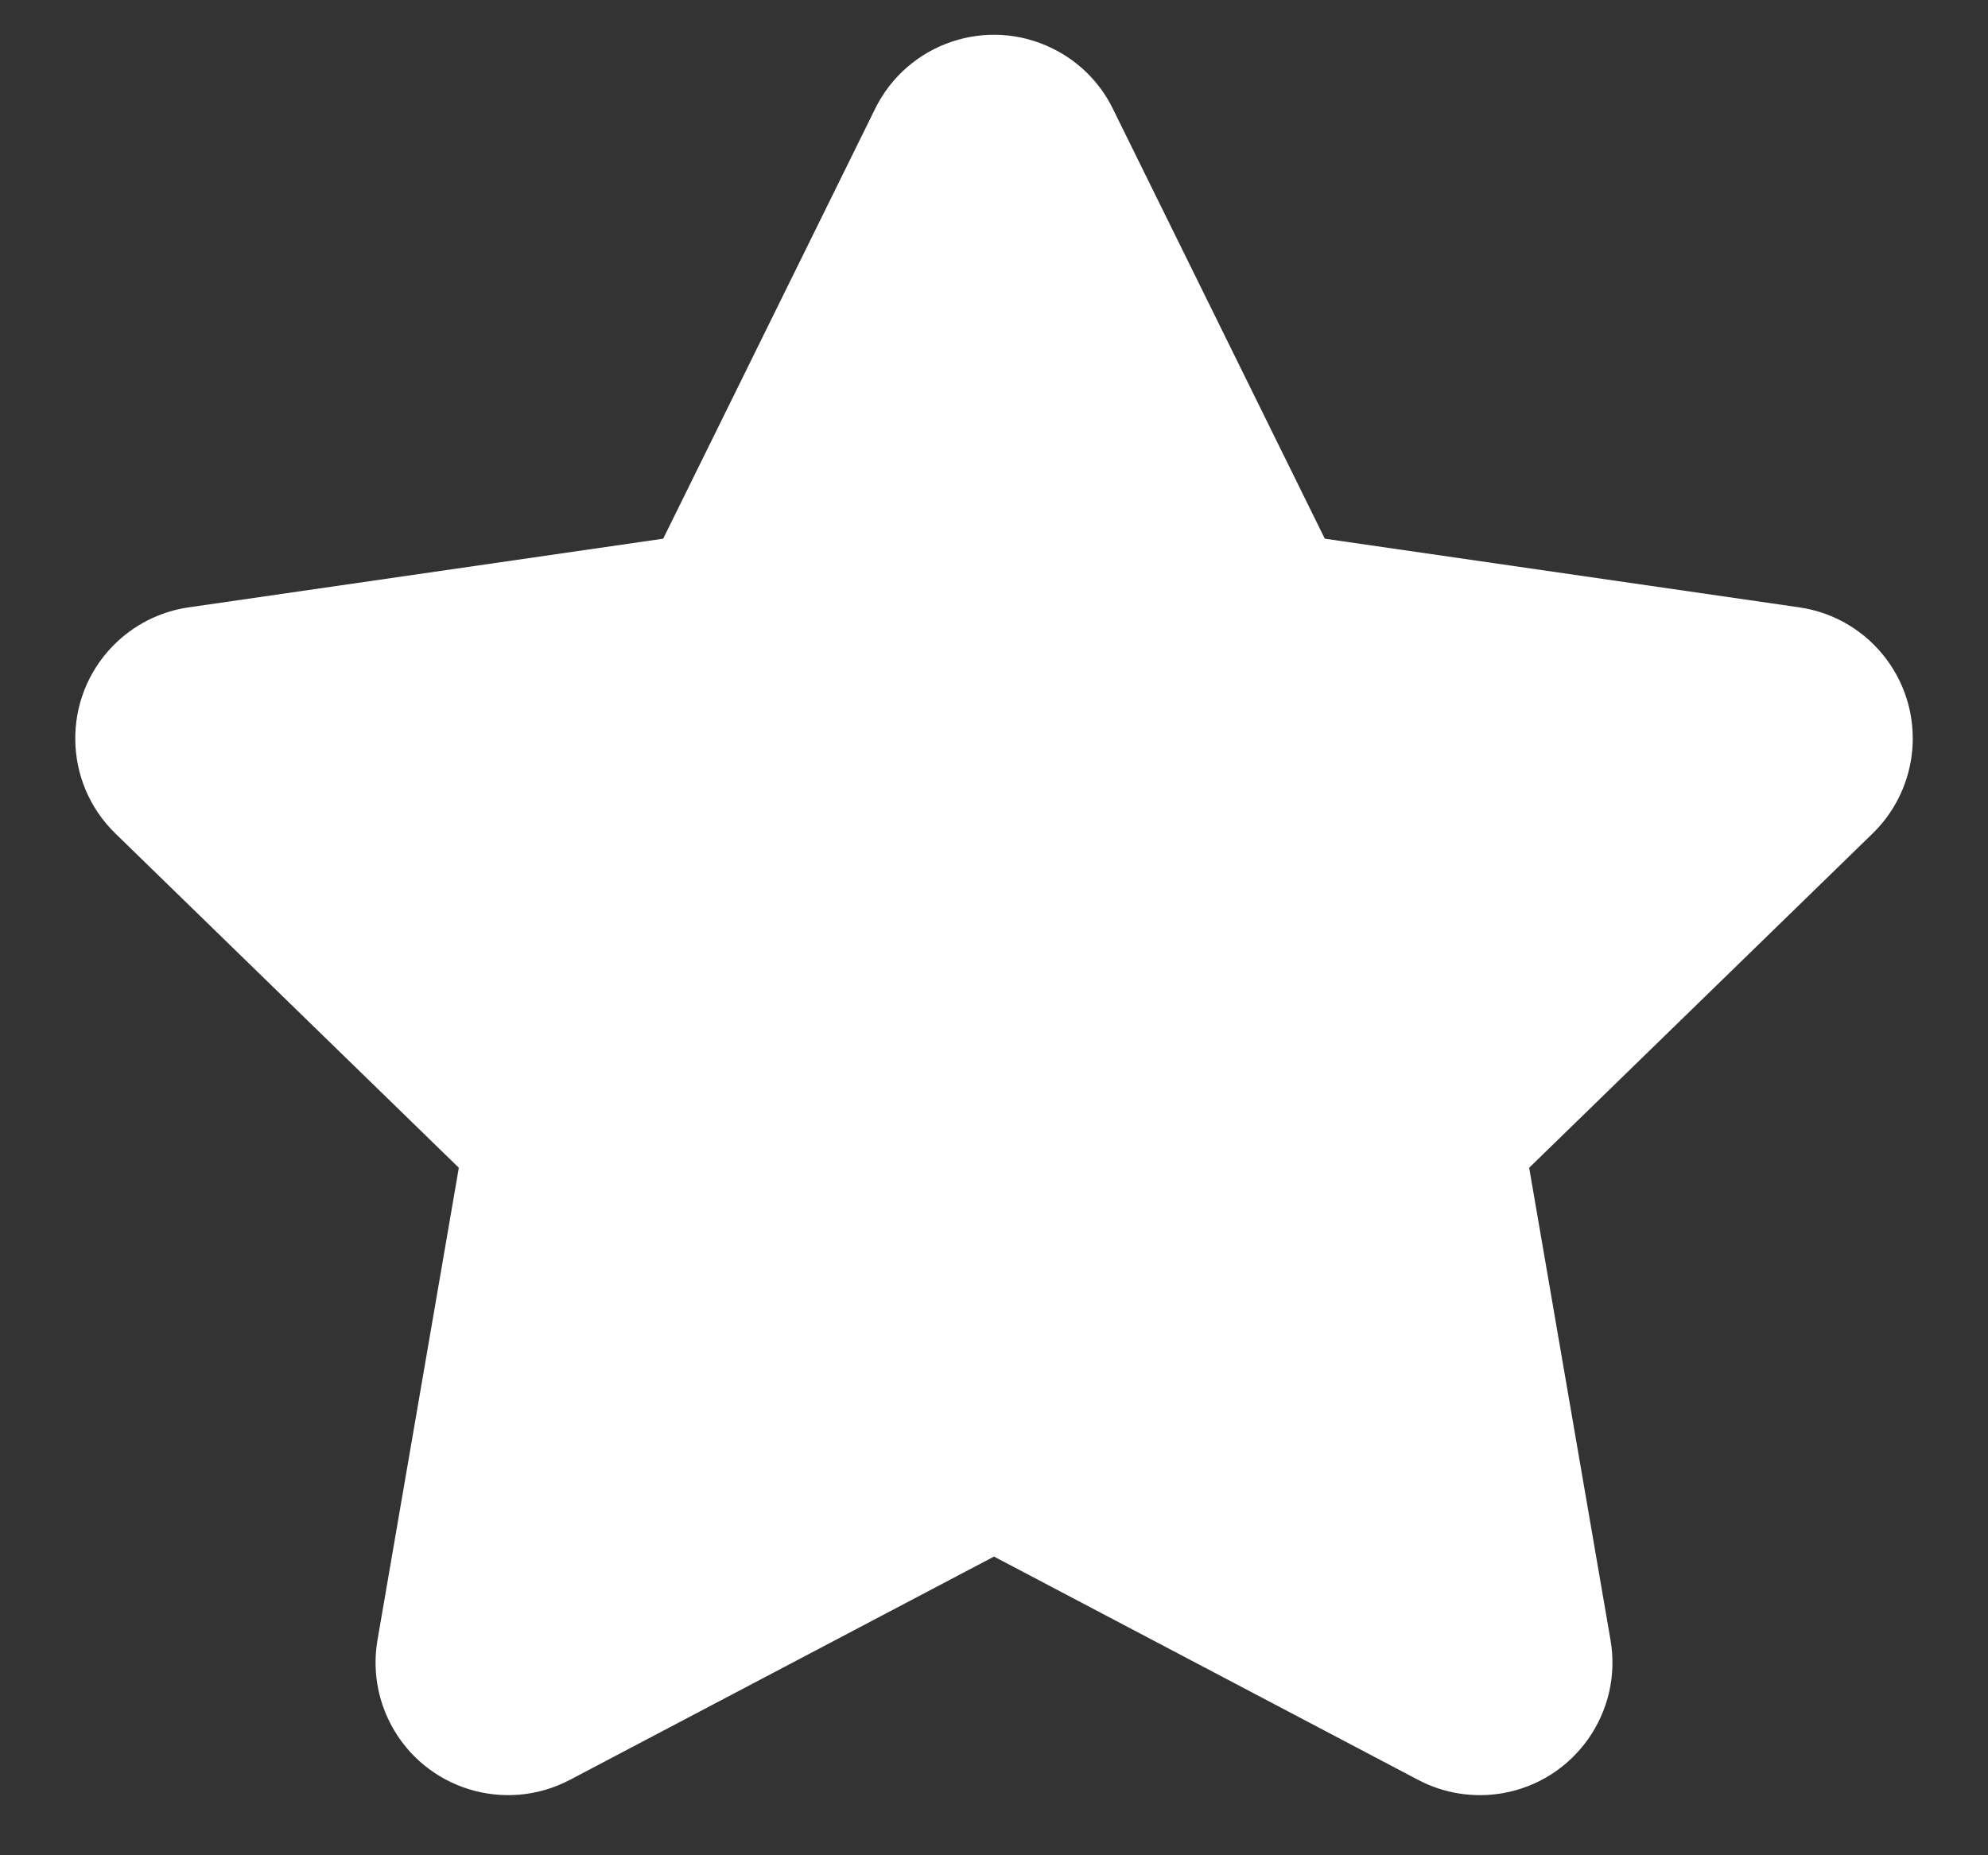 <?xml version="1.0" encoding="UTF-8"?>
<svg width="15px" height="14px" viewBox="0 0 15 14" version="1.1" xmlns="http://www.w3.org/2000/svg" xmlns:xlink="http://www.w3.org/1999/xlink">
    <rect x="0" y="0" width="15" height="14" fill="#333333" stroke="none"/>
    <!-- Generator: sketchtool 54.1 (76490) - https://sketchapp.com -->
    <title>DD89E2A1-D851-4B80-AB87-1C12993D1E1B</title>
    <desc>Created with sketchtool.</desc>
    <g id="JOBGEAR" stroke="none" stroke-width="1" fill="none" fill-rule="evenodd">
        <g id="Main-page-design" transform="translate(-1015, -17)" fill="#FFFFFF" fill-rule="nonzero">
            <path d="M1022.5,28.746 L1019.3,30.431 C1018.811,30.688 1018.206,30.501 1017.949,30.012 C1017.846,29.817 1017.811,29.594 1017.848,29.377 L1018.462,25.812 L1015.87,23.289 C1015.475,22.904 1015.466,22.271 1015.851,21.875 C1016.005,21.717 1016.207,21.614 1016.425,21.583 L1020.004,21.065 L1021.603,17.821 C1021.847,17.325 1022.447,17.121 1022.942,17.366 C1023.14,17.463 1023.3,17.623 1023.397,17.821 L1024.996,21.065 L1028.575,21.583 C1029.122,21.662 1029.501,22.169 1029.422,22.716 C1029.39,22.934 1029.288,23.135 1029.13,23.289 L1026.538,25.812 L1027.152,29.377 C1027.245,29.921 1026.88,30.438 1026.336,30.532 C1026.119,30.569 1025.895,30.534 1025.7,30.431 L1022.5,28.746 Z" id="Star"></path>
        </g>
    </g>
</svg>